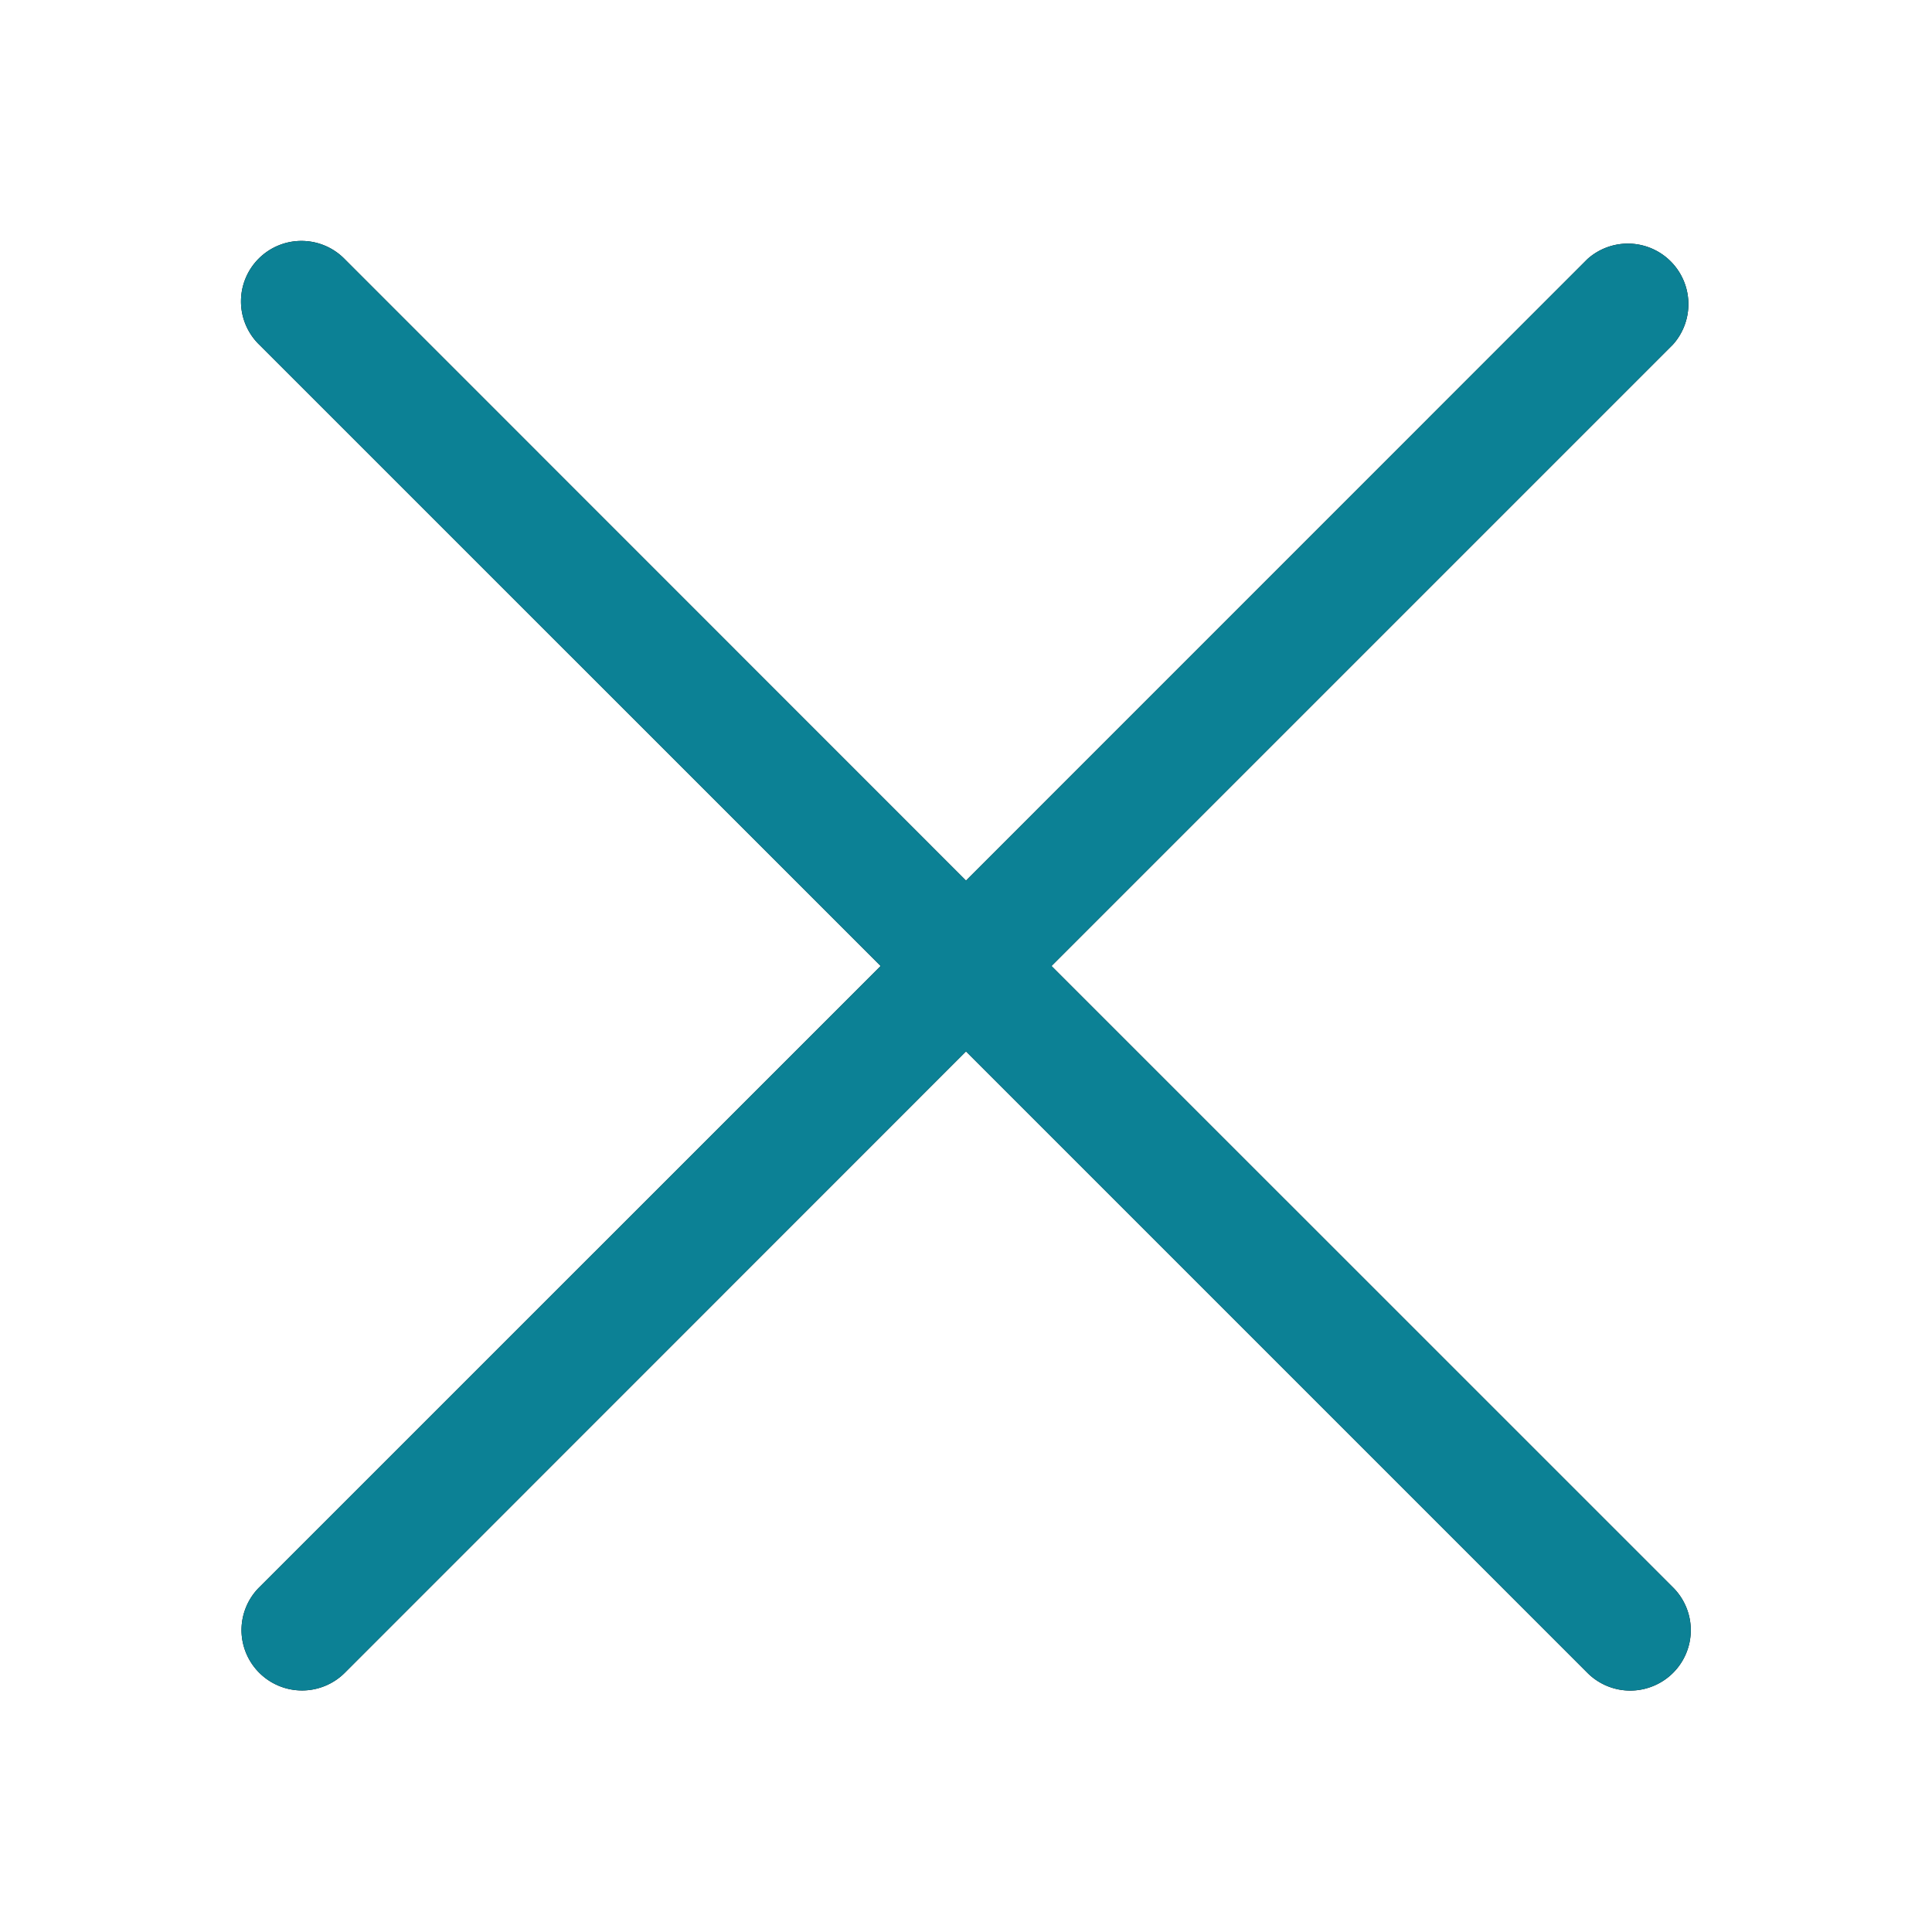 <svg width="24" height="24" fill="none" xmlns="http://www.w3.org/2000/svg"><path d="M3.22 4.281a.751.751 0 111.062-1.062L12 10.939l7.719-7.72a.752.752 0 011.062 1.062L13.062 12l7.72 7.719a.749.749 0 01-.244 1.225.751.751 0 01-.818-.163L12 13.061l-7.718 7.72A.752.752 0 013 20.25a.751.751 0 01.22-.531L10.94 12 3.22 4.281z" fill="#000"/><path d="M3.22 4.281a.751.751 0 111.062-1.062L12 10.939l7.719-7.72a.752.752 0 011.062 1.062L13.062 12l7.72 7.719a.749.749 0 01-.244 1.225.751.751 0 01-.818-.163L12 13.061l-7.718 7.72A.752.752 0 013 20.25a.751.751 0 01.22-.531L10.94 12 3.22 4.281z" fill="#0C8195"/></svg>